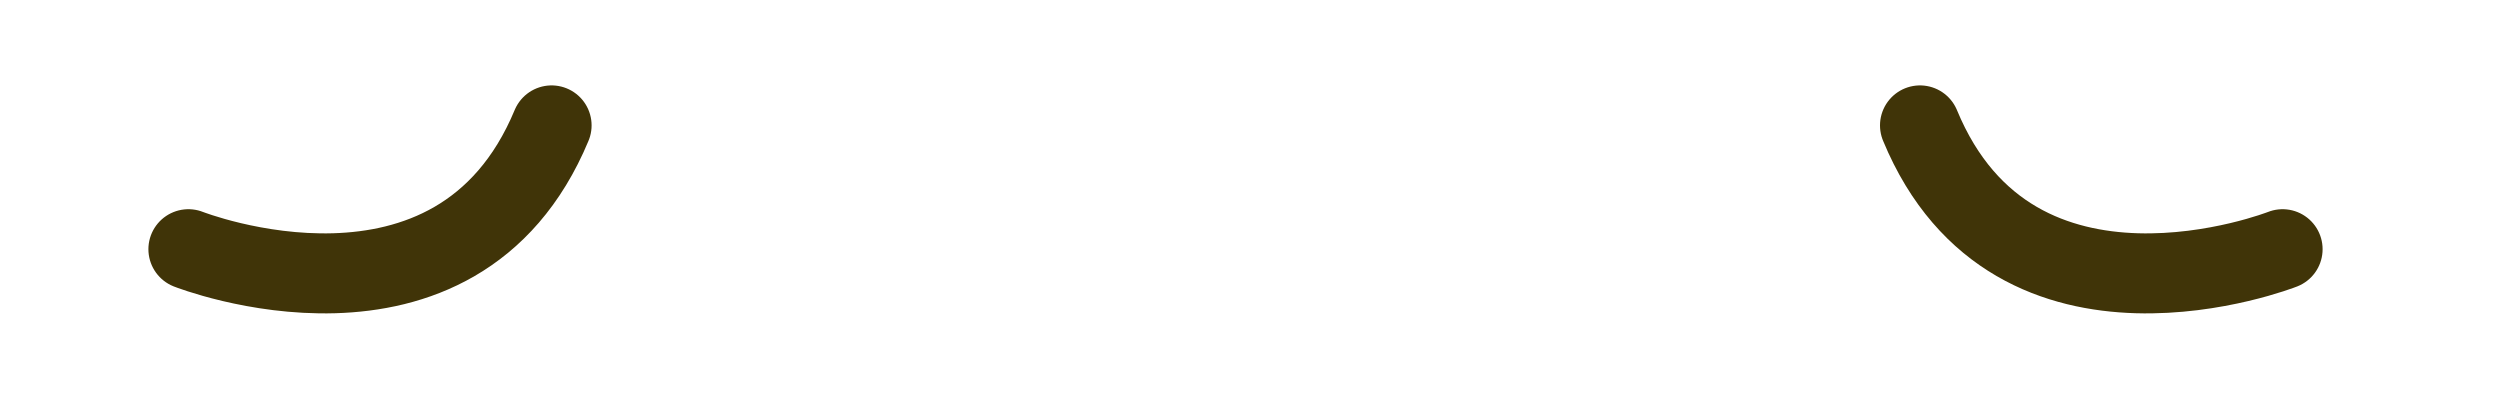 <svg id="Layer_1" data-name="Layer 1" xmlns="http://www.w3.org/2000/svg" width="125" height="20" viewBox="0 0 125 20"><defs><style>.cls-1{fill:none;stroke:#403408;stroke-linecap:round;stroke-miterlimit:10;stroke-width:4px;}</style></defs><path class="cls-1" d="M9.42,12.46s13.39,5.27,18.16-6.19"/><path class="cls-1" d="M114.13,12.46S100.74,17.73,96,6.27"/></svg>